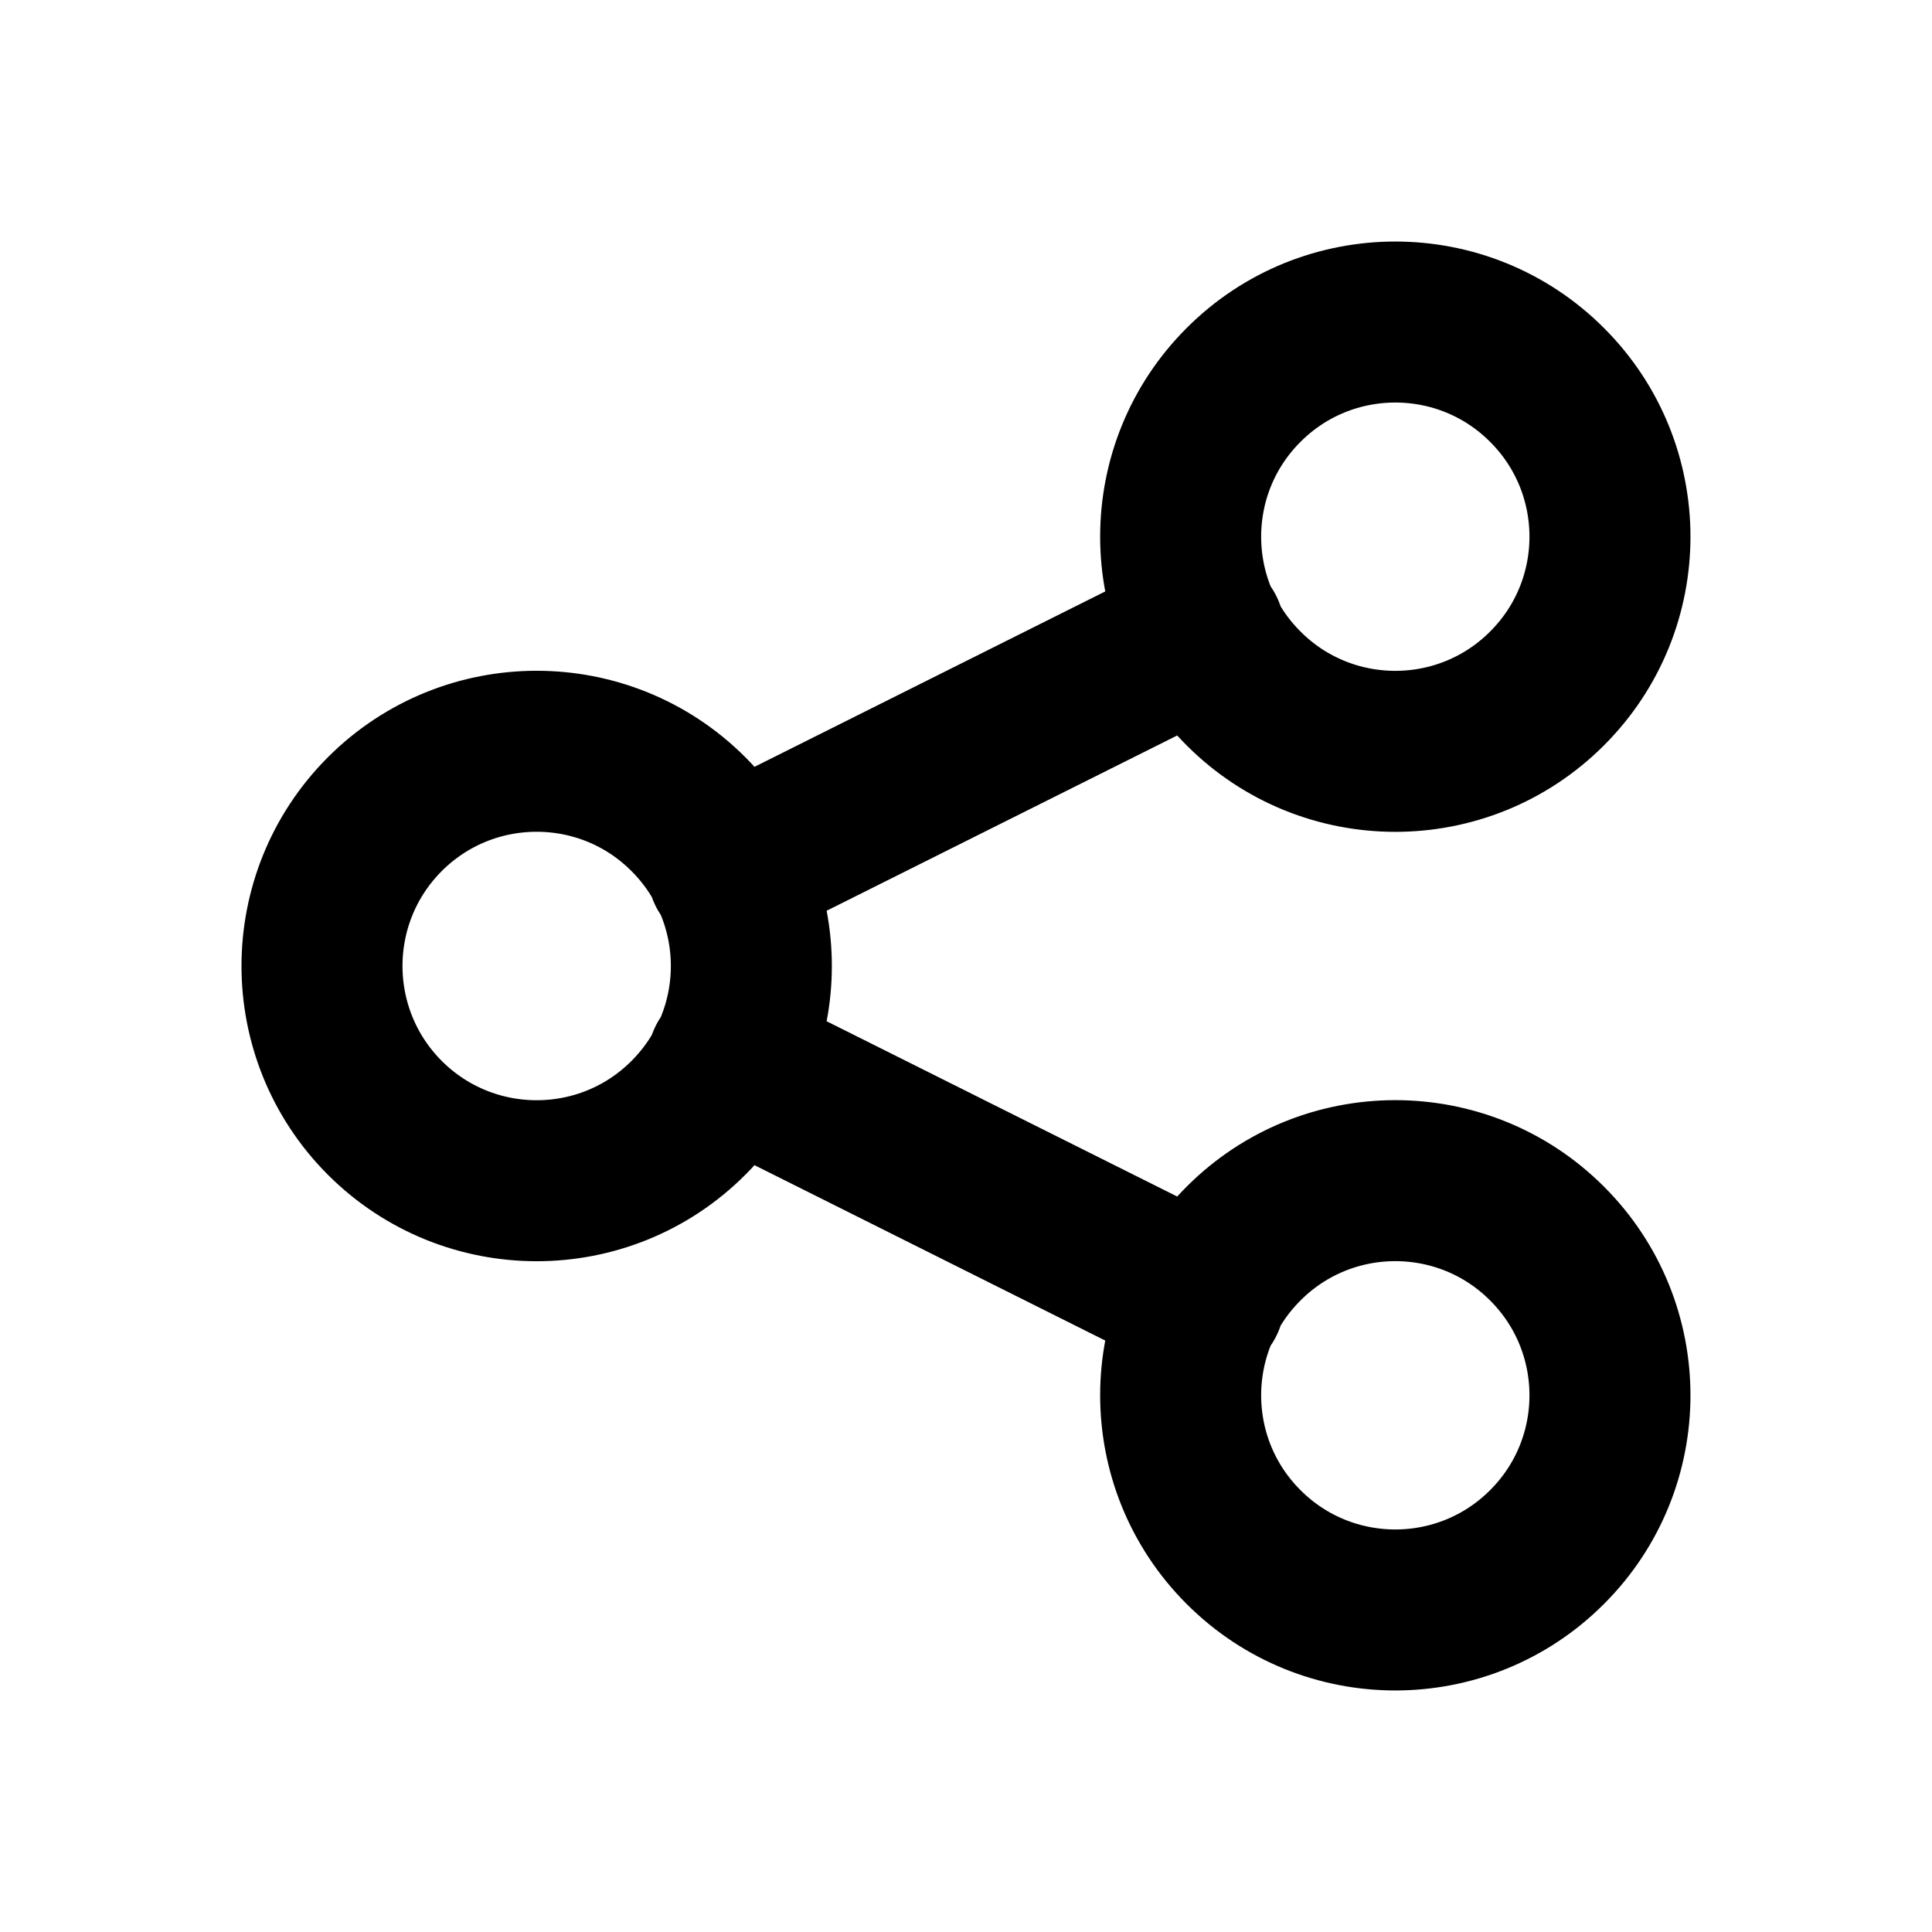<svg width="12" height="12" viewBox="0 0 12 12" fill="none" xmlns="http://www.w3.org/2000/svg">
<path d="M4.52 5.405L7.48 3.925M4.52 6.595L7.48 8.075M4.276 5.057C4.797 5.578 4.797 6.422 4.276 6.943C3.756 7.464 2.911 7.464 2.39 6.943C1.87 6.422 1.87 5.578 2.39 5.057C2.911 4.536 3.756 4.536 4.276 5.057ZM9.609 2.391C10.13 2.911 10.13 3.756 9.609 4.276C9.089 4.797 8.244 4.797 7.724 4.276C7.203 3.756 7.203 2.911 7.724 2.391C8.244 1.87 9.089 1.87 9.609 2.391ZM9.609 7.724C10.13 8.244 10.13 9.089 9.609 9.609C9.089 10.13 8.244 10.13 7.724 9.609C7.203 9.089 7.203 8.244 7.724 7.724C8.244 7.203 9.089 7.203 9.609 7.724Z" stroke="black" stroke-linecap="round" stroke-linejoin="round"/>
</svg>
